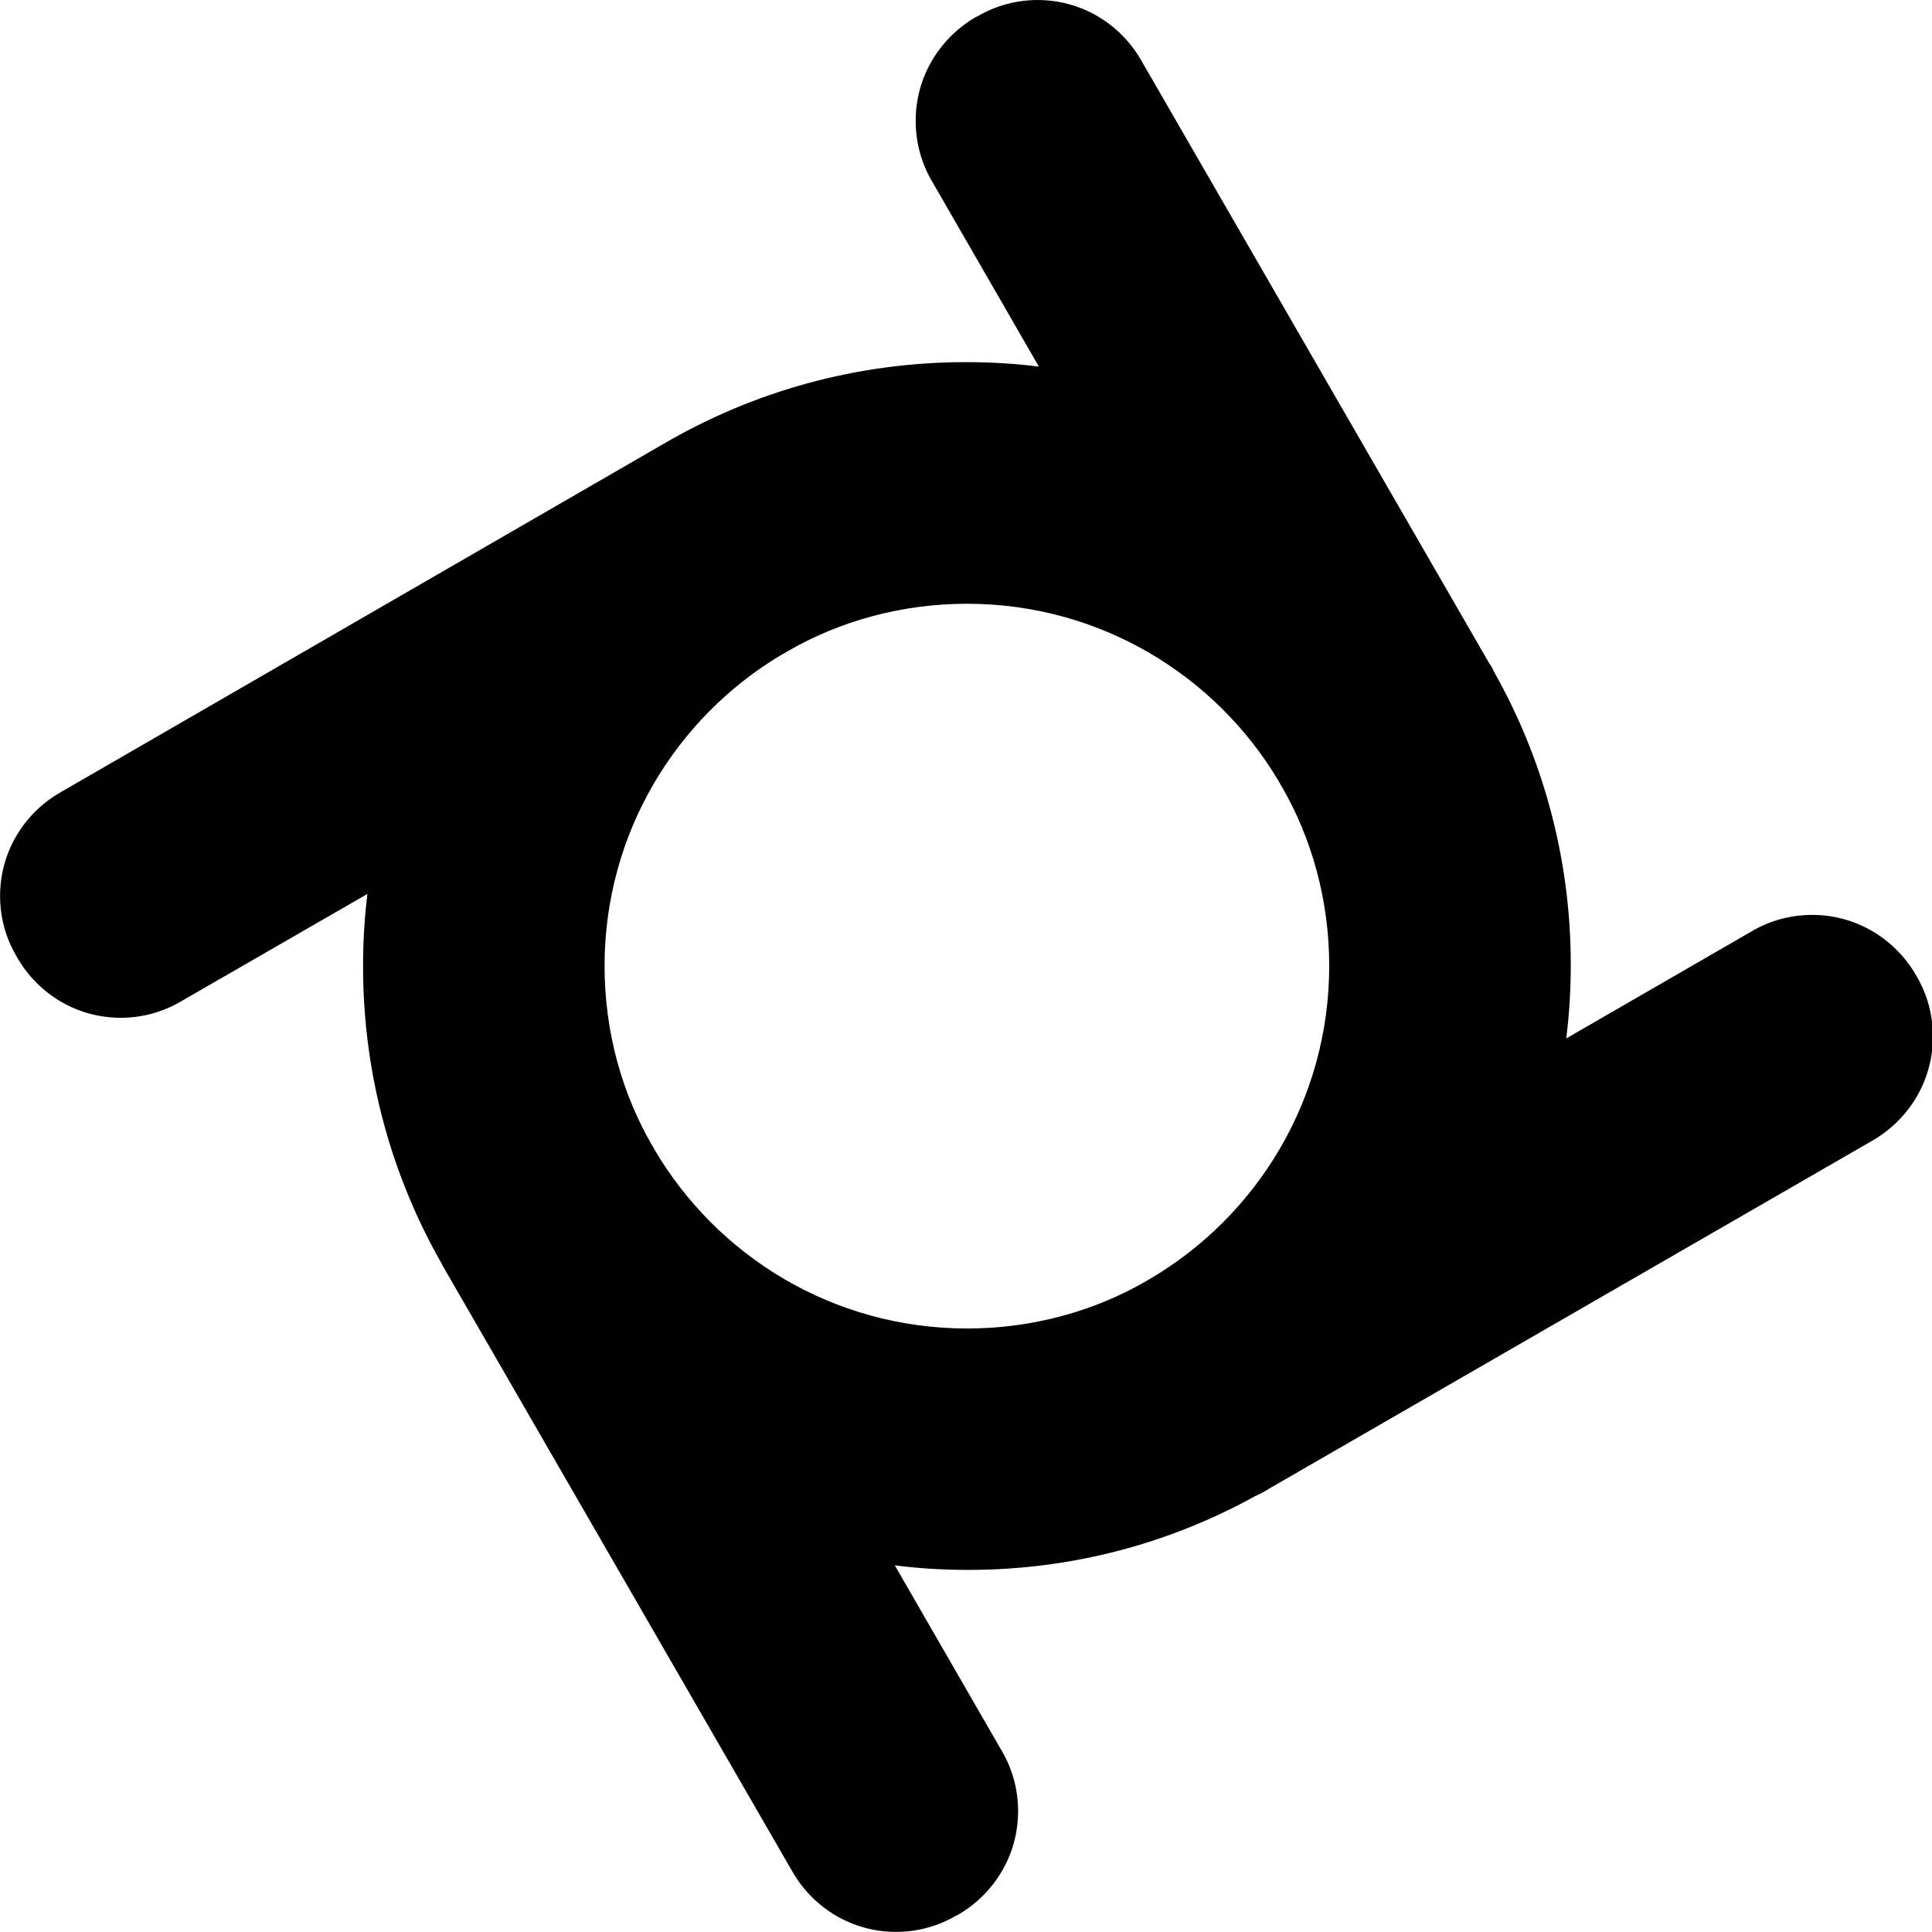 
<svg version="1.1" xmlns="http://www.w3.org/2000/svg" width="100" height="100" viewBox="0 0 100 100">
<title>cyclone</title>
<path d="M99.234 50.583l-0.083-0.146c-1.092-1.856-3.080-3.082-5.354-3.082-1.127 0-2.183 0.301-3.093 0.827l0.030-0.016-9.667 5.584c0.15-1.145 0.236-2.47 0.236-3.814 0-5.549-1.463-10.756-4.025-15.257l0.080 0.152c-0.063-0.148-0.125-0.271-0.196-0.39l0.008 0.015-0.063-0.083-18.064-31.295c-1.086-1.853-3.067-3.077-5.334-3.077-1.135 0-2.199 0.307-3.112 0.843l0.029-0.016-0.167 0.083c-1.846 1.096-3.064 3.080-3.064 5.347 0 1.129 0.302 2.188 0.83 3.1l-0.016-0.030 5.563 9.647c-1.134-0.147-2.445-0.231-3.776-0.231-5.705 0-11.051 1.54-15.643 4.227l0.147-0.079-0.229 0.125-31.19 18.022c-1.853 1.086-3.077 3.067-3.077 5.334 0 1.135 0.307 2.199 0.843 3.113l-0.016-0.029 0.083 0.146c1.086 1.853 3.067 3.077 5.334 3.077 1.135 0 2.199-0.307 3.112-0.843l-0.029 0.016 9.688-5.584c-0.145 1.126-0.227 2.428-0.227 3.75 0 5.664 1.515 10.974 4.161 15.547l-0.080-0.15c0.013 0.055 0.034 0.104 0.063 0.147l-0.001-0.002 0.042 0.063 18.064 31.295c1.087 1.852 3.069 3.075 5.336 3.075 1.135 0 2.198-0.306 3.111-0.841l-0.029 0.016 0.167-0.083c1.849-1.091 3.071-3.073 3.071-5.341 0-1.132-0.304-2.194-0.836-3.106l0.016 0.029-5.563-9.647c1.142 0.151 2.464 0.237 3.805 0.237 5.413 0 10.499-1.4 14.916-3.858l-0.157 0.080c0.287-0.124 0.526-0.25 0.756-0.39l-0.027 0.015 0.062-0.042 31.315-18.064c1.846-1.096 3.064-3.080 3.064-5.347 0-1.129-0.302-2.188-0.83-3.1l0.016 0.030zM33.811 59.376c-0.021-0.021-0.021-0.042-0.042-0.063-1.558-2.674-2.477-5.886-2.477-9.312 0-6.842 3.667-12.829 9.142-16.101l0.086-0.047c0.042-0.021 0.104-0.063 0.146-0.083s0.063-0.042 0.104-0.062c2.667-1.546 5.868-2.458 9.282-2.458 6.846 0 12.835 3.667 16.11 9.144l0.047 0.086c0.021 0.042 0.063 0.104 0.083 0.146s0.042 0.063 0.063 0.104c1.538 2.663 2.445 5.858 2.445 9.265 0 6.911-3.734 12.95-9.295 16.21l-0.088 0.048c-0.021 0.021-0.042 0.021-0.063 0.042-2.671 1.552-5.878 2.468-9.299 2.468-6.908 0-12.944-3.735-16.198-9.296l-0.048-0.089z"></path>
</svg>
